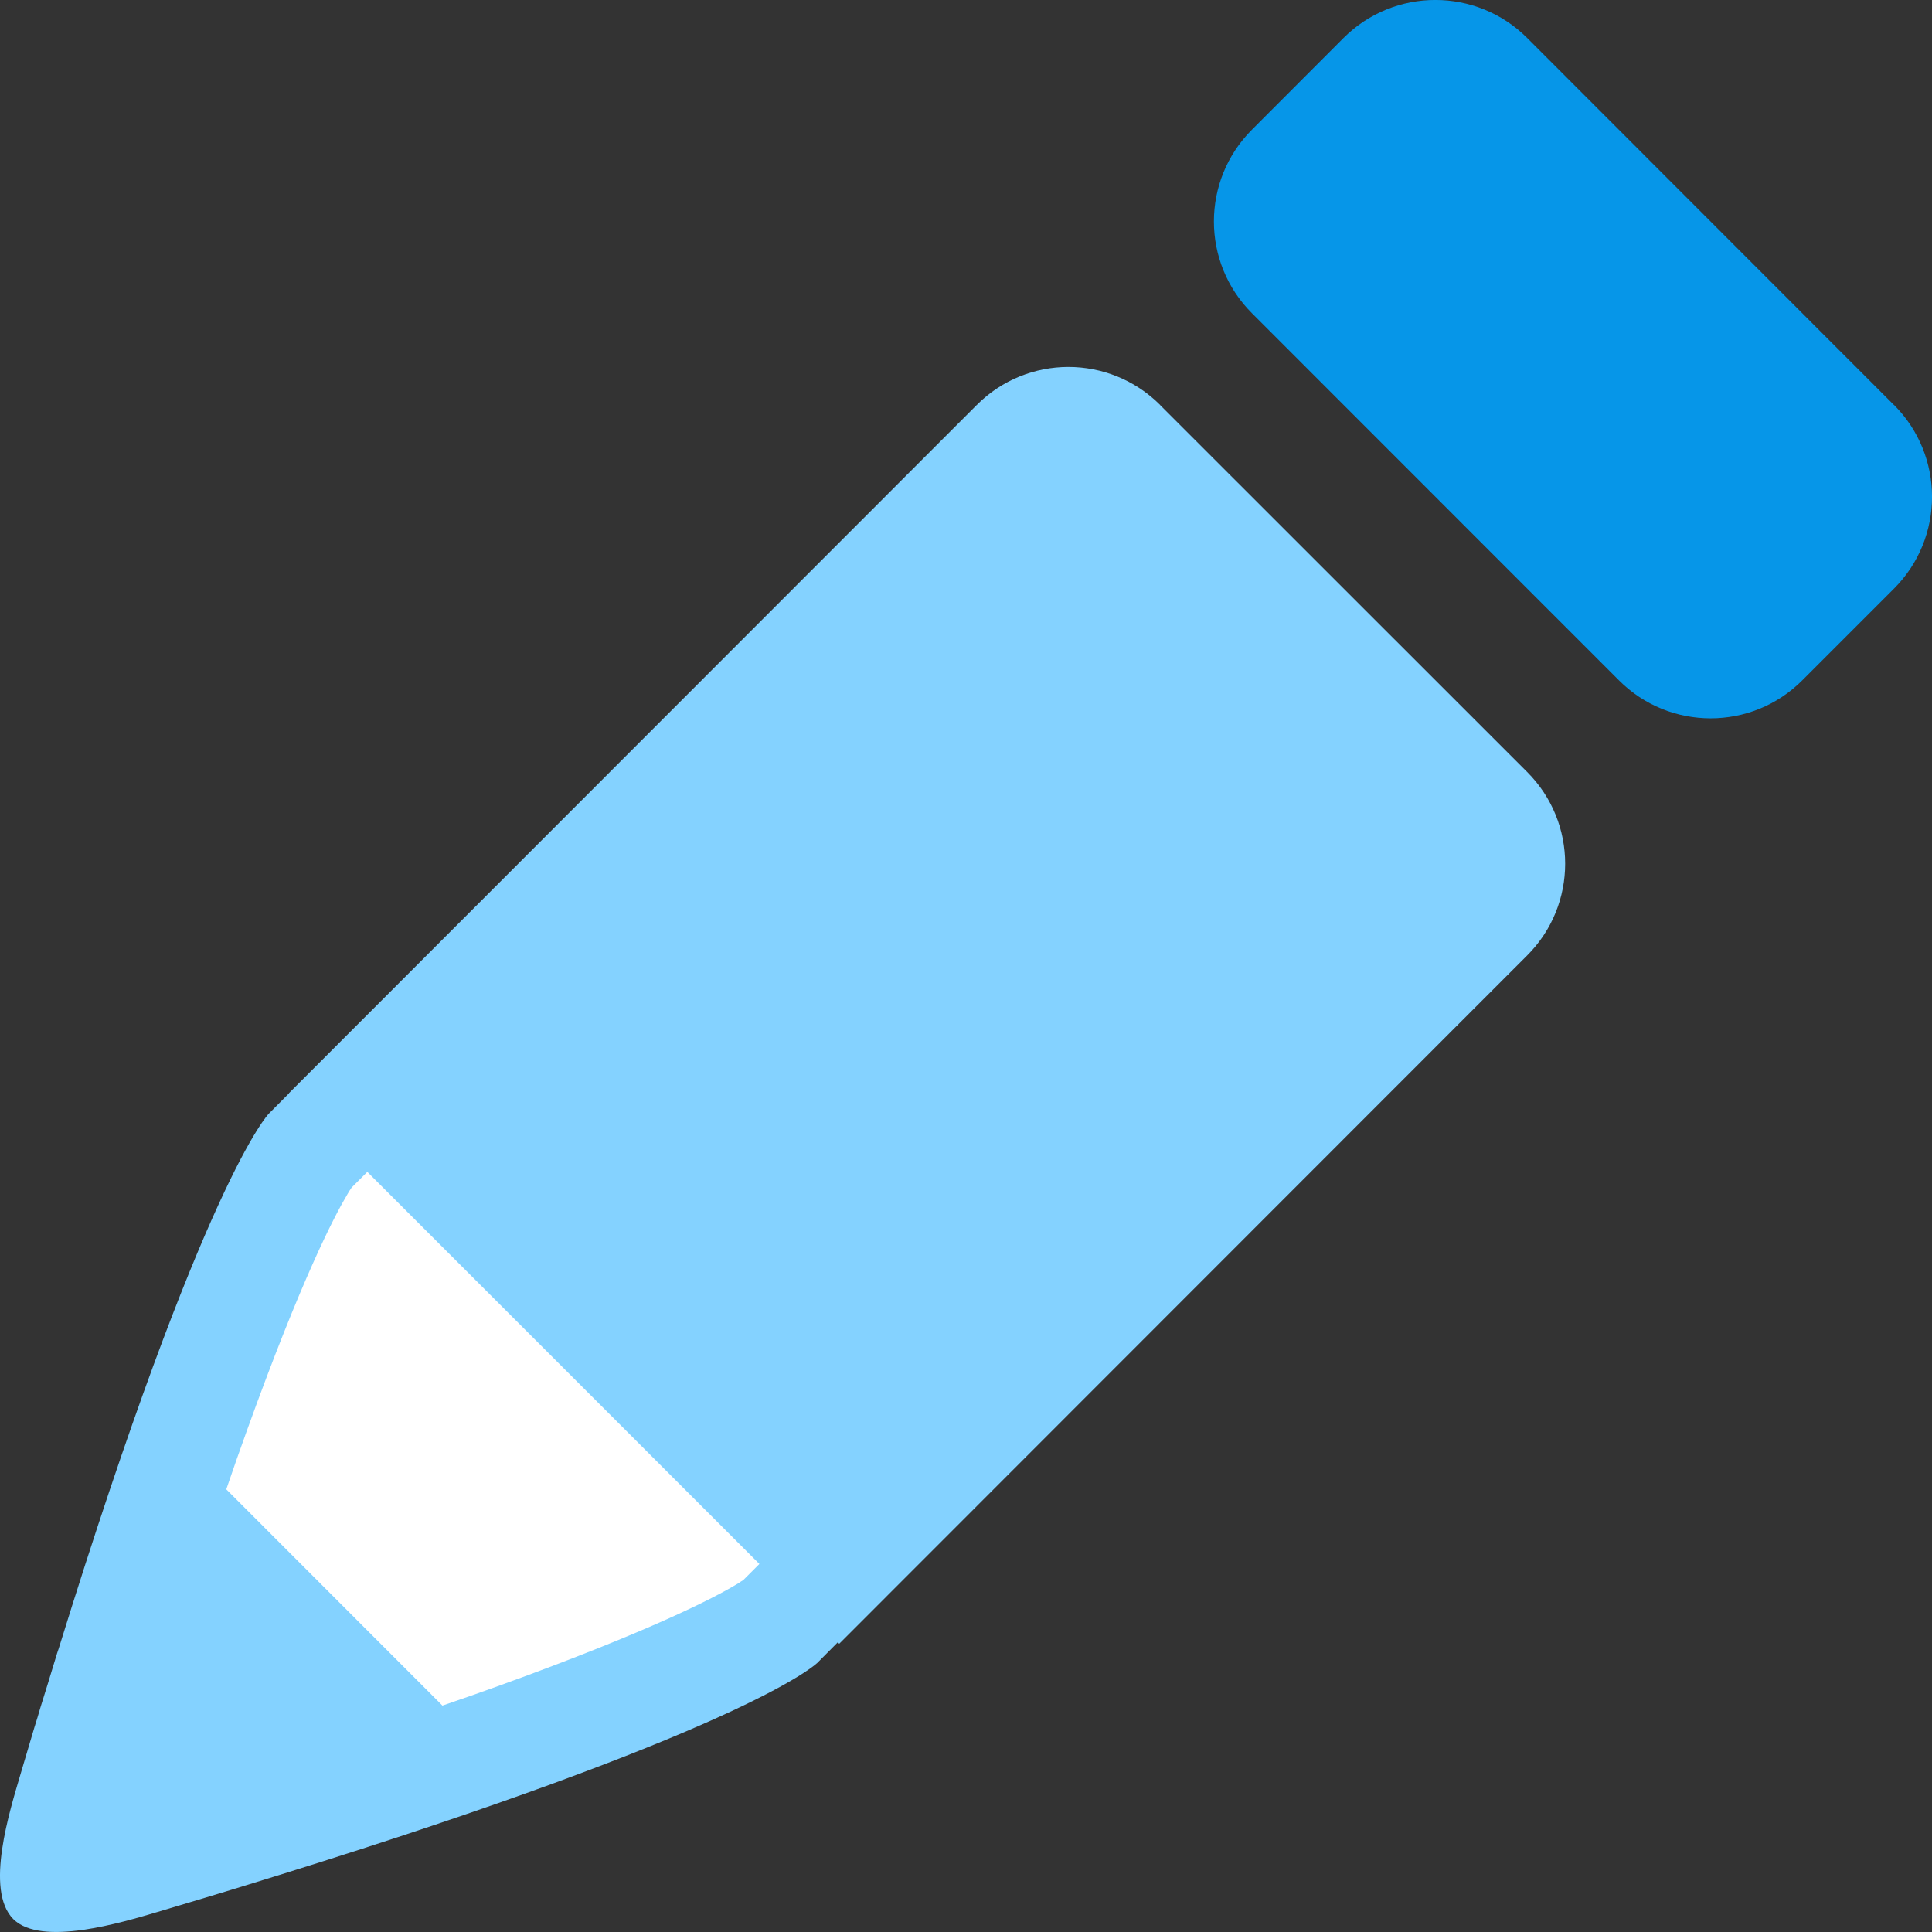 <svg xmlns="http://www.w3.org/2000/svg" width="16" height="16" viewBox="0 0 16 16">
    <rect x="0" y="0" width="16" height="16" fill="#333333" stroke="none"/>
    <g fill="none" fill-rule="evenodd">
        <path fill="#84D2FF" d="M9.608 3.354c-.42-.42-1.1-.42-1.519 0l-.38.38-5.317 5.32h.002l-.168.169s-.534.537-1.74 4.43c-.01.027-.018.054-.026.081l-.065.213-.06.193c-.016.055-.032.11-.05.165l-.116.391c-.086.294-.298.957-.059 1.197.231.231.901.028 1.195-.059l.388-.116.172-.052.183-.056.223-.069.065-.02c3.706-1.153 4.37-1.694 4.426-1.744l.005-.004.171-.172.012.012 5.317-5.32.38-.38c.42-.42.42-1.1 0-1.52L9.608 3.355z"/>
        <path fill="#FFF" d="M6.155 13.086l-.018.011-.012.008-.015.01-.014.008c-.177.106-.696.379-1.956.835-.147.053-.308.11-.476.167l-1.79-1.791c.058-.17.114-.33.168-.479.455-1.264.728-1.785.833-1.961l.007-.012.01-.017.008-.012.012-.018.13-.13 3.247 3.247-.134.134z"/>
        <path fill="#0696E8" d="M15.685 3.354L12.647.314c-.42-.419-1.1-.419-1.52 0l-.759.76c-.42.42-.42 1.1 0 1.52l3.039 3.04c.419.42 1.1.42 1.519 0l.76-.76c.419-.42.419-1.1 0-1.52z"/>
    </g>
</svg>
